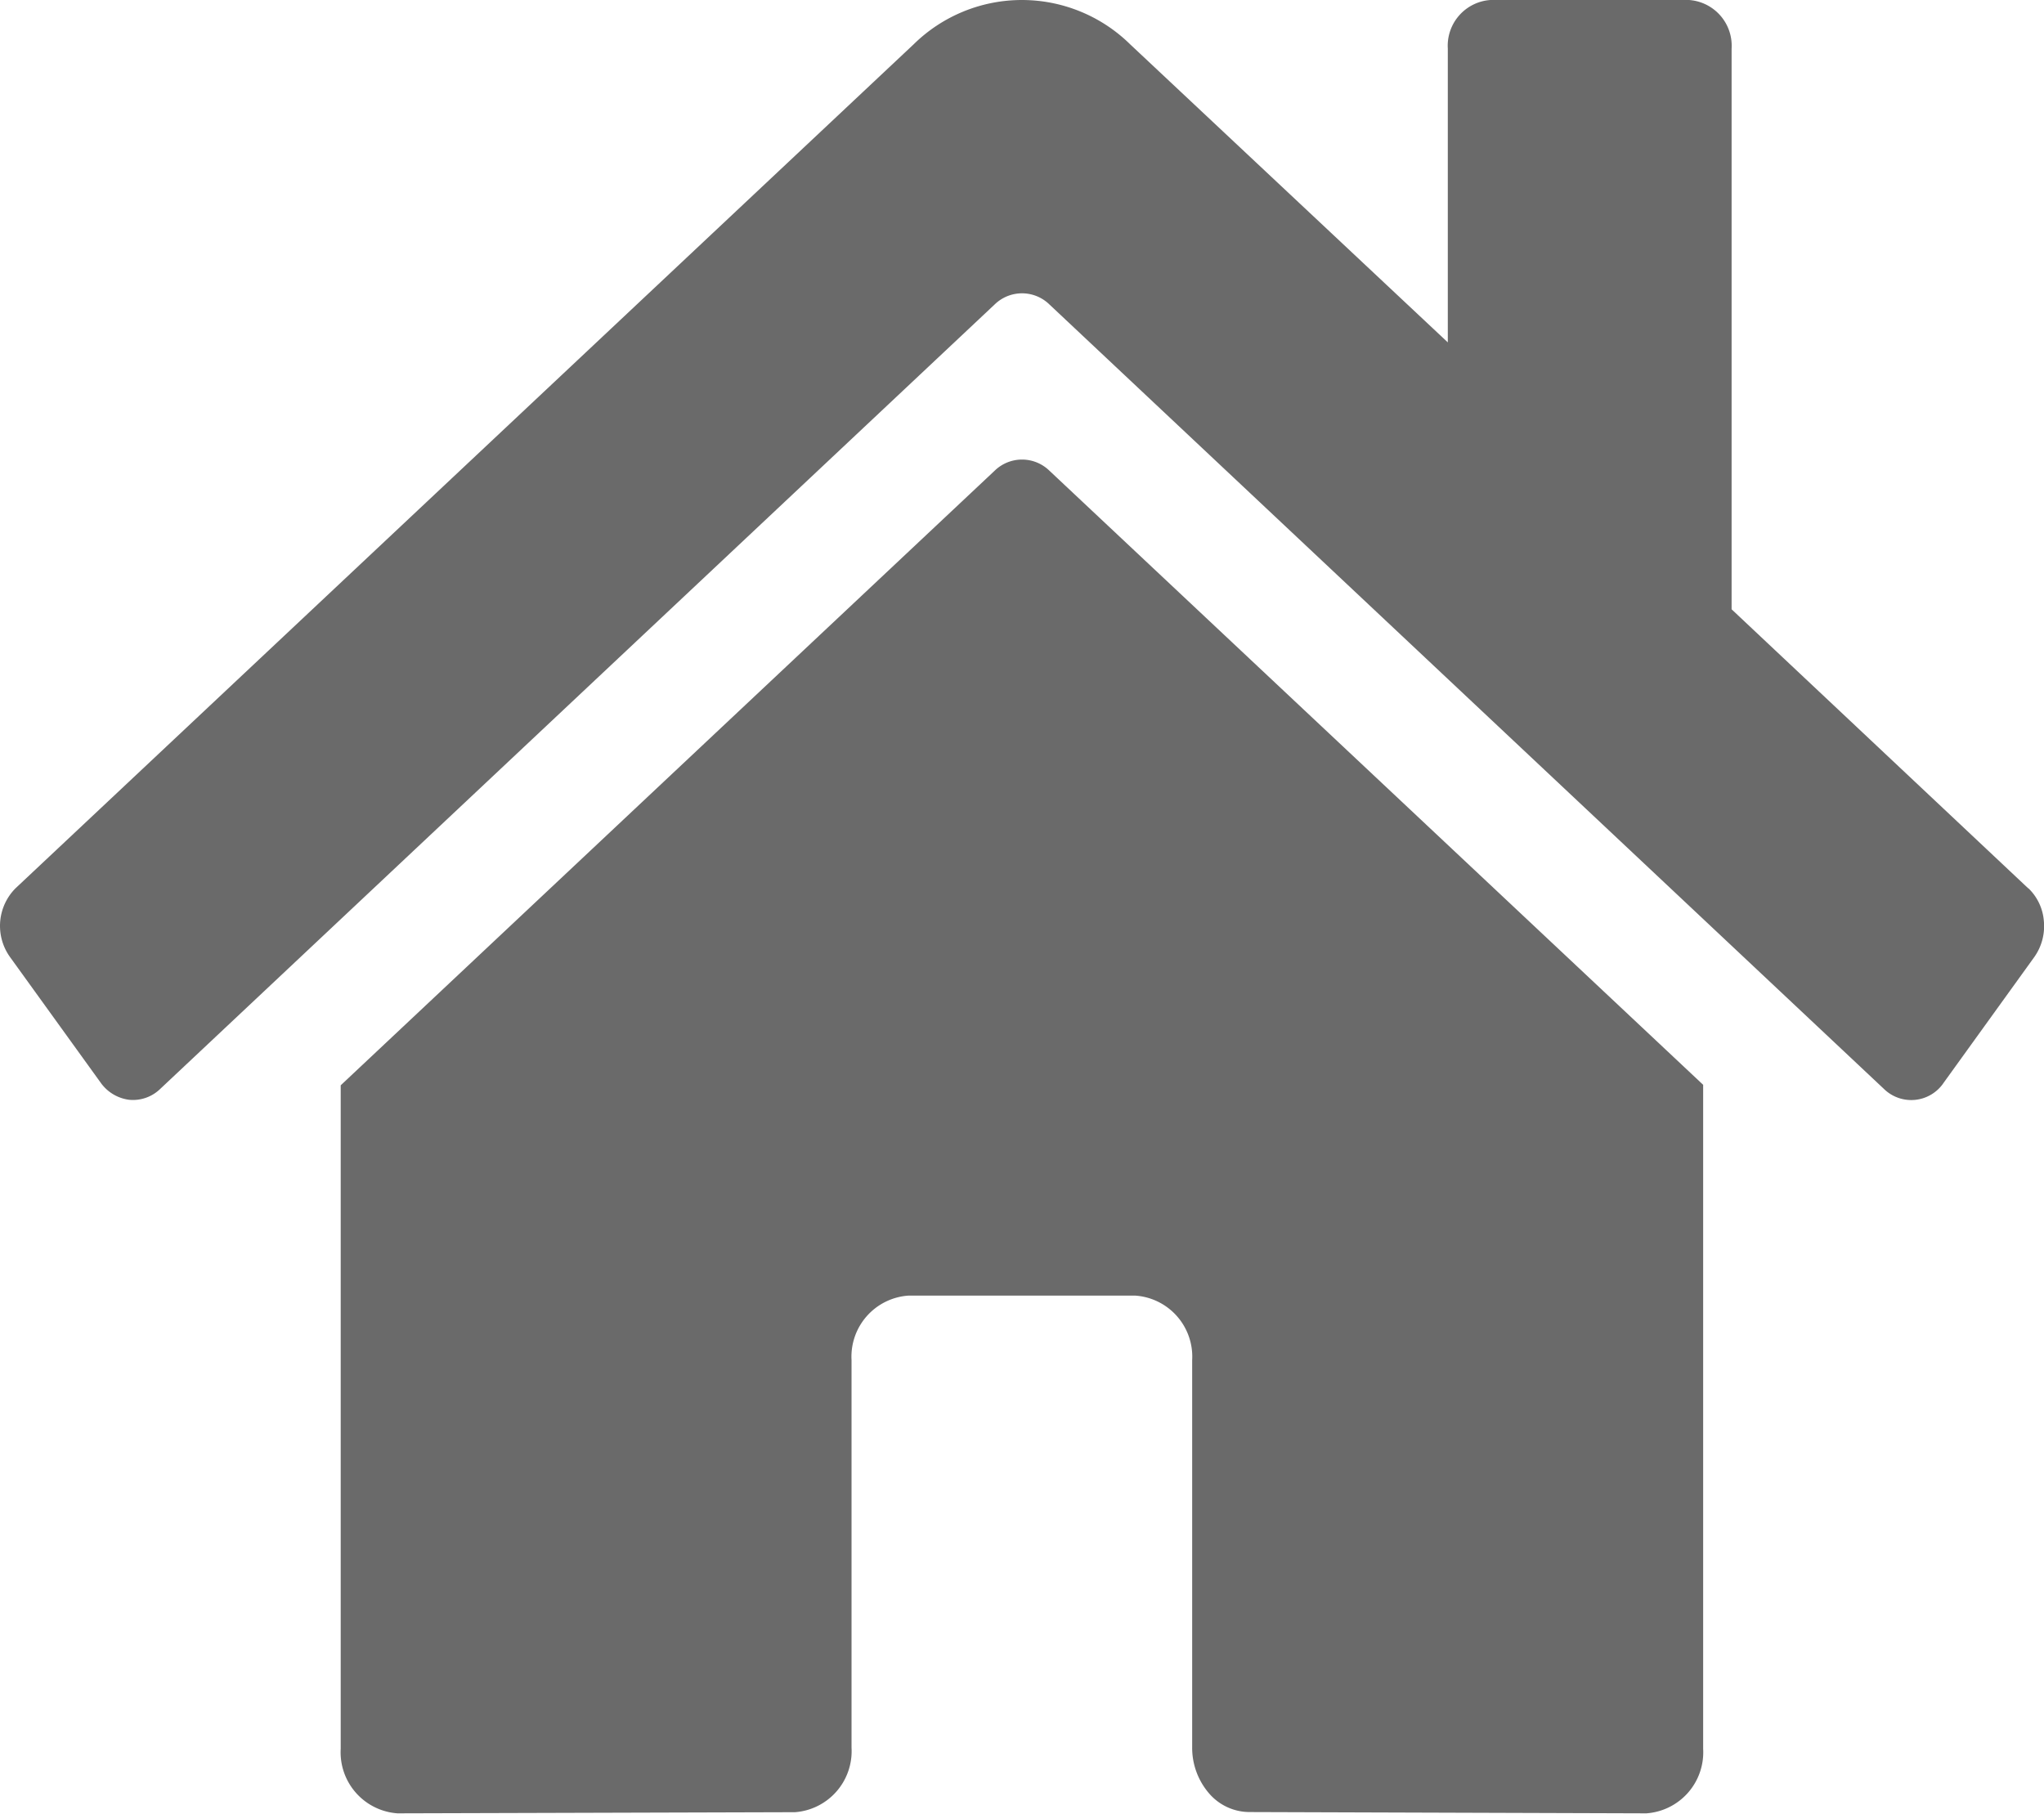 <svg xmlns="http://www.w3.org/2000/svg" width="28.521" height="25.31" viewBox="0 0 28.521 25.31"><defs><style>.a{fill:#6a6a6a;}</style></defs><path class="a" d="M13.881,8.82,4.753,17.4v9.26a.854.854,0,0,0,.792.9l5.548-.016a.854.854,0,0,0,.788-.9V21.235a.854.854,0,0,1,.792-.9h3.169a.854.854,0,0,1,.792.9v5.4a.973.973,0,0,0,.231.641.746.746,0,0,0,.561.266l5.546.018a.854.854,0,0,0,.792-.9V17.393L14.639,8.82A.547.547,0,0,0,13.881,8.82ZM28.3,14.651l-4.139-3.894V2.932a.64.64,0,0,0-.594-.678H20.795a.64.64,0,0,0-.594.678v4.1L15.768,2.872a2.154,2.154,0,0,0-3.02,0L.215,14.651a.745.745,0,0,0-.079.955L1.4,17.358a.577.577,0,0,0,.4.244.546.546,0,0,0,.435-.152L13.881,6.5a.547.547,0,0,1,.758,0L26.286,17.45a.545.545,0,0,0,.837-.09l1.263-1.752a.745.745,0,0,0,.132-.5.71.71,0,0,0-.216-.458Z" transform="translate(0.001 -2.254)"/></svg>